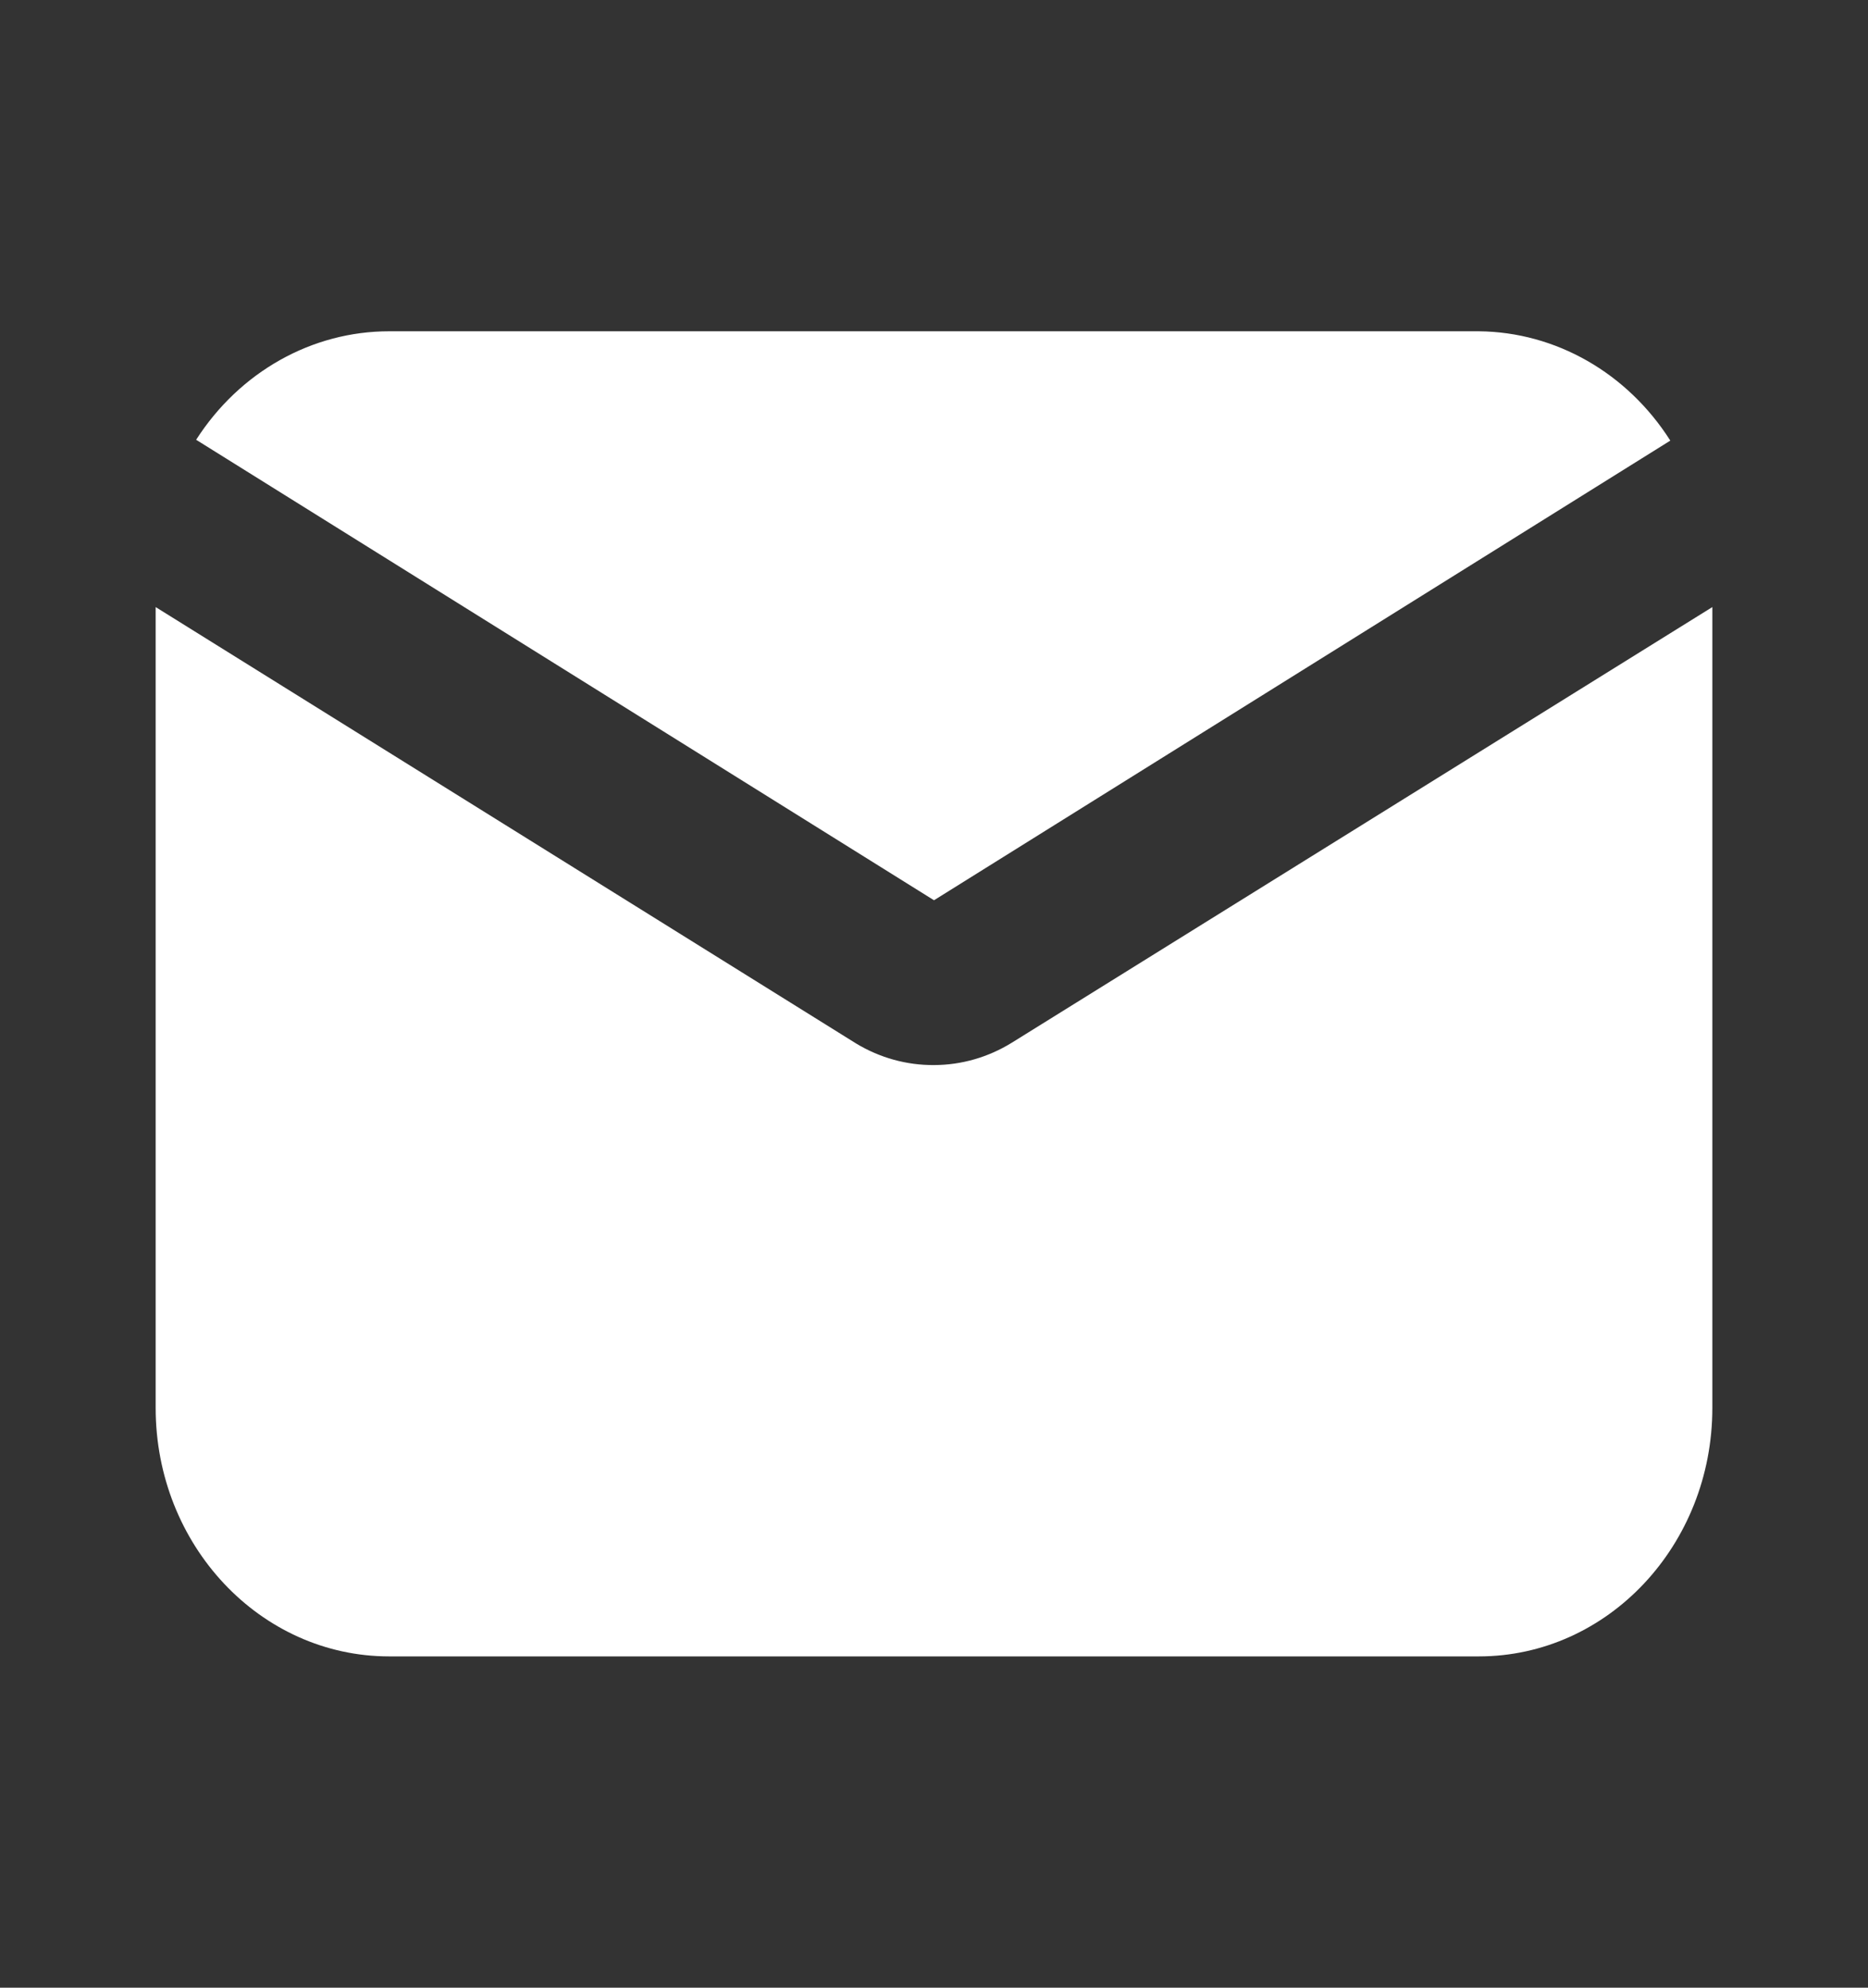 <svg width="94" height="100" viewBox="0 0 94 100" fill="none" xmlns="http://www.w3.org/2000/svg">
<rect x="0" y="0" width="94" height="100" fill="#333333" stroke="none"/>
<path d="M47 45.292L84.052 22.167C81.886 18.759 78.284 16.702 74.417 16.667H19.584C15.696 16.665 12.06 18.708 9.87 22.125L47 45.292Z" fill="white"/>
<path d="M50.917 52.458C49.727 53.193 48.376 53.581 47 53.583C45.628 53.593 44.277 53.22 43.084 52.5L7.833 30.542V70.833C7.833 77.737 13.094 83.333 19.584 83.333H74.417C80.906 83.333 86.167 77.737 86.167 70.833V30.542L50.917 52.458Z" fill="white"/>
</svg>
